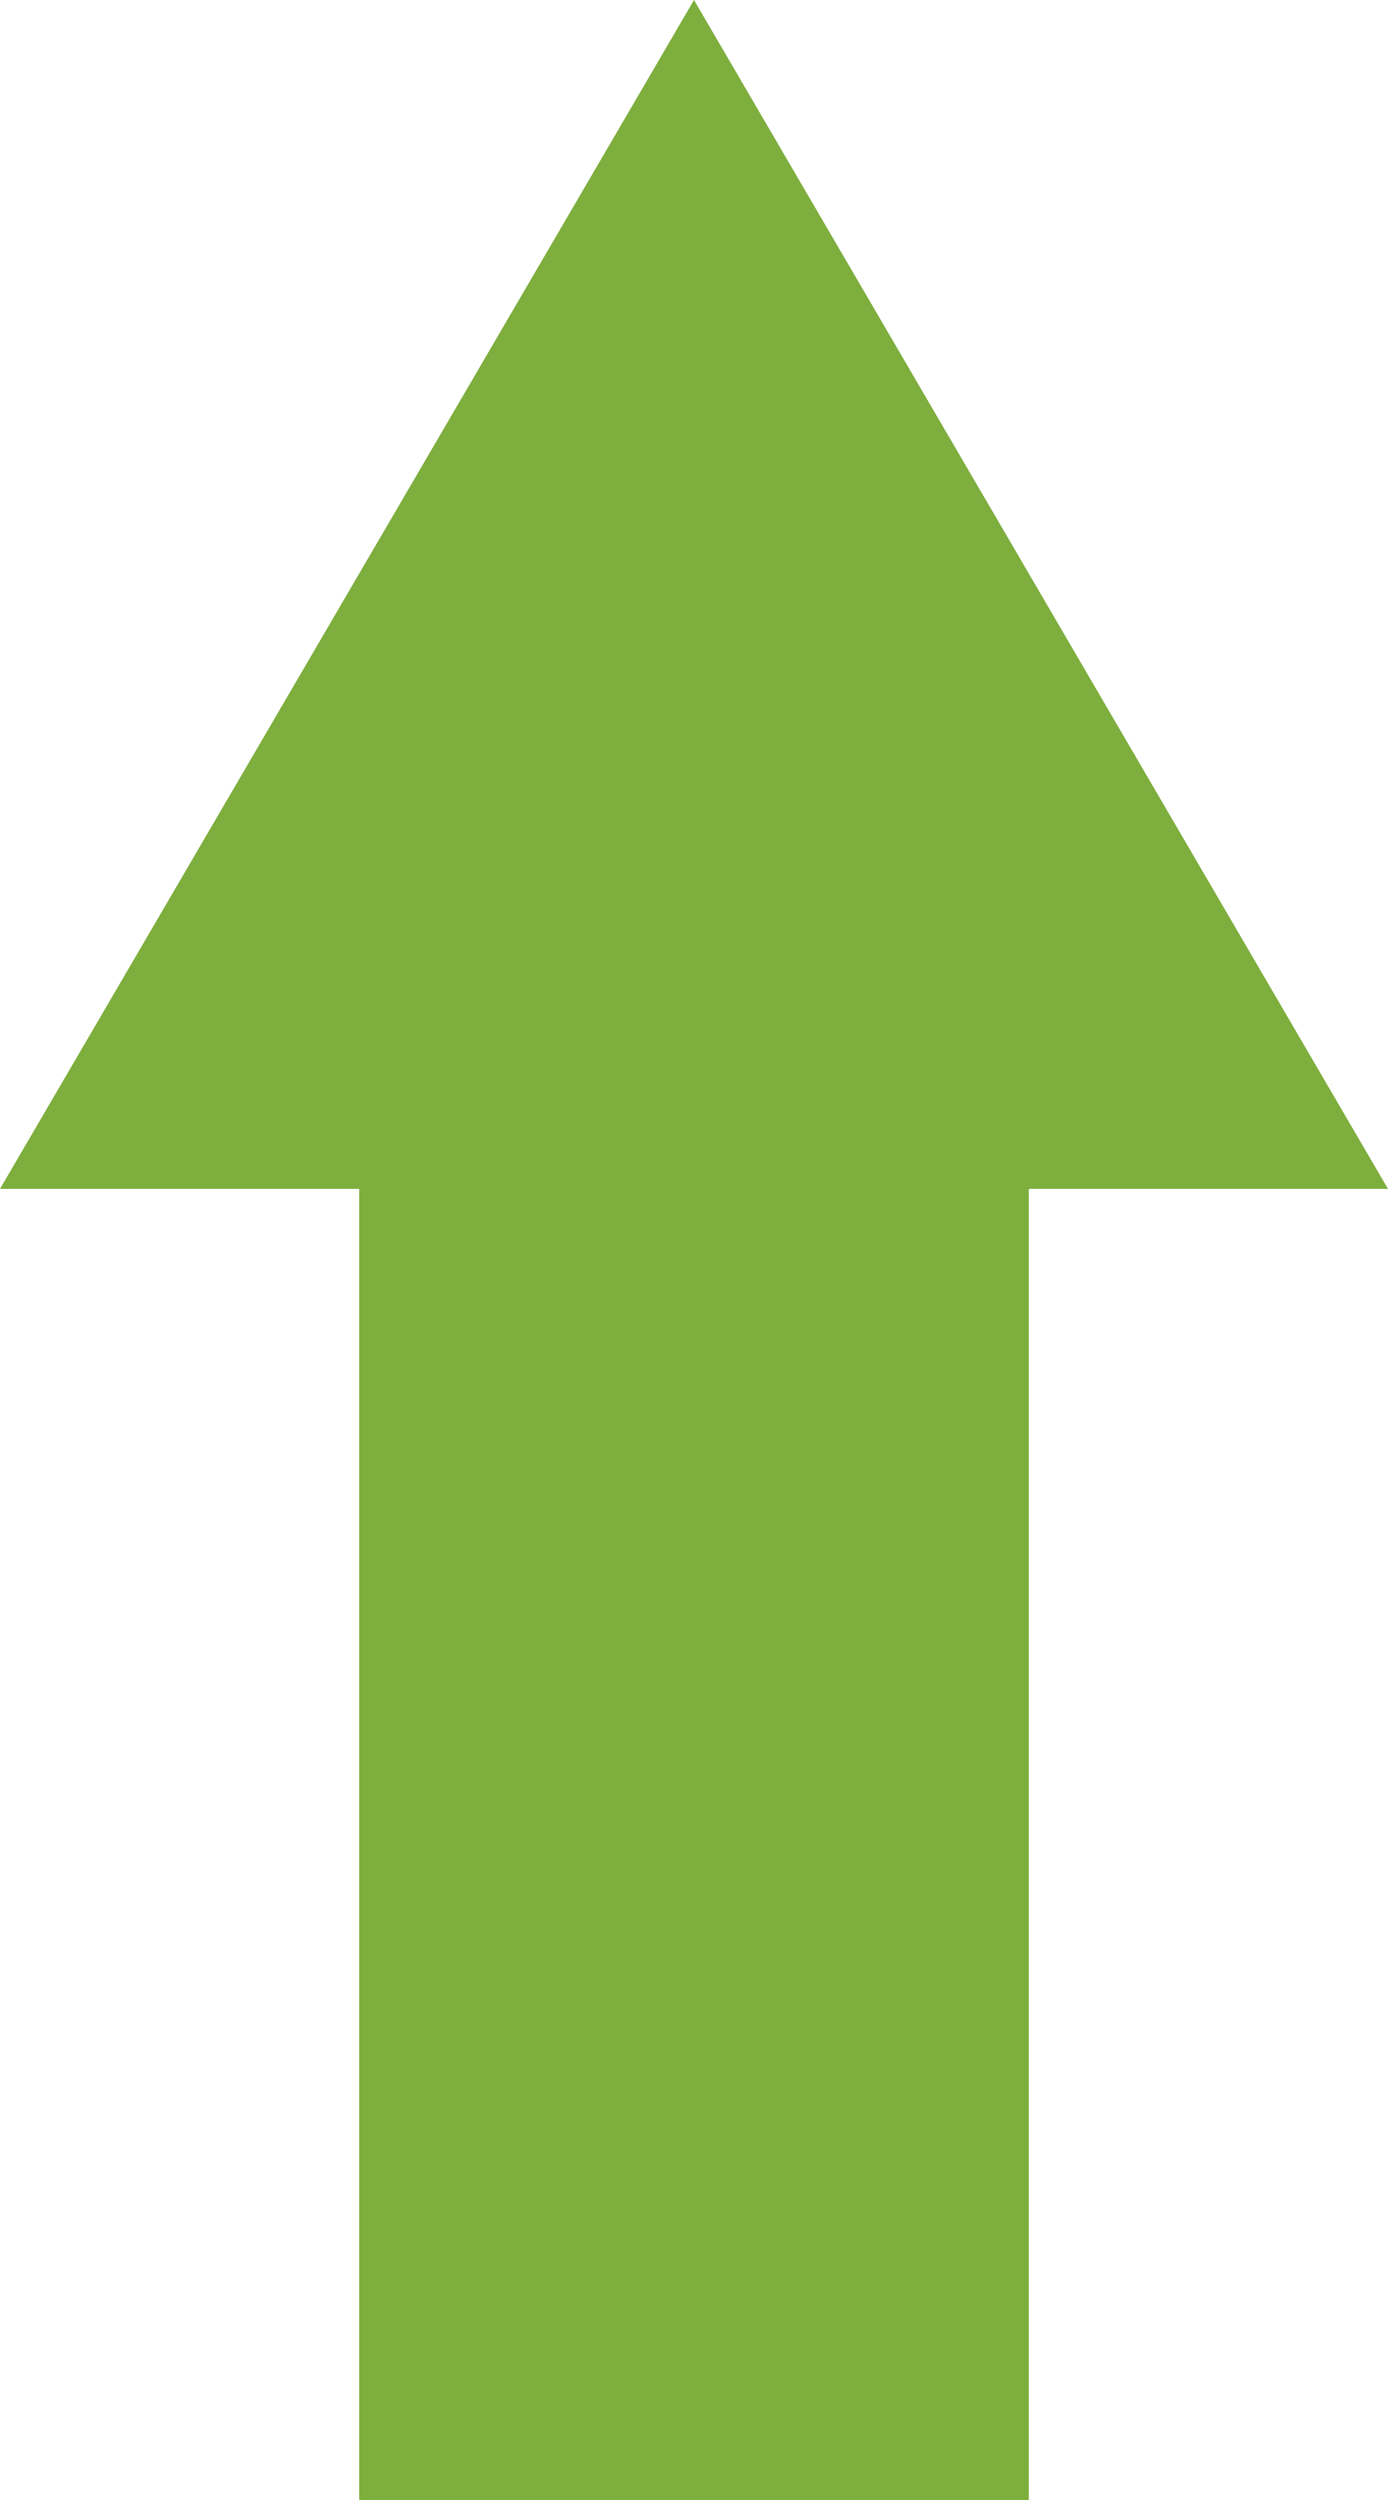 <svg xmlns="http://www.w3.org/2000/svg" width="5" height="9" viewBox="0 0 5 9"><defs><style>.cls-1 { fill: #7eae3e; fill-rule: evenodd; }</style></defs><path id="Фигура_44" class="cls-1" d="M3.706 9v-4.72h1.294l-2.5-4.28-2.5 4.28h1.294v4.72h2.412z"/></svg>